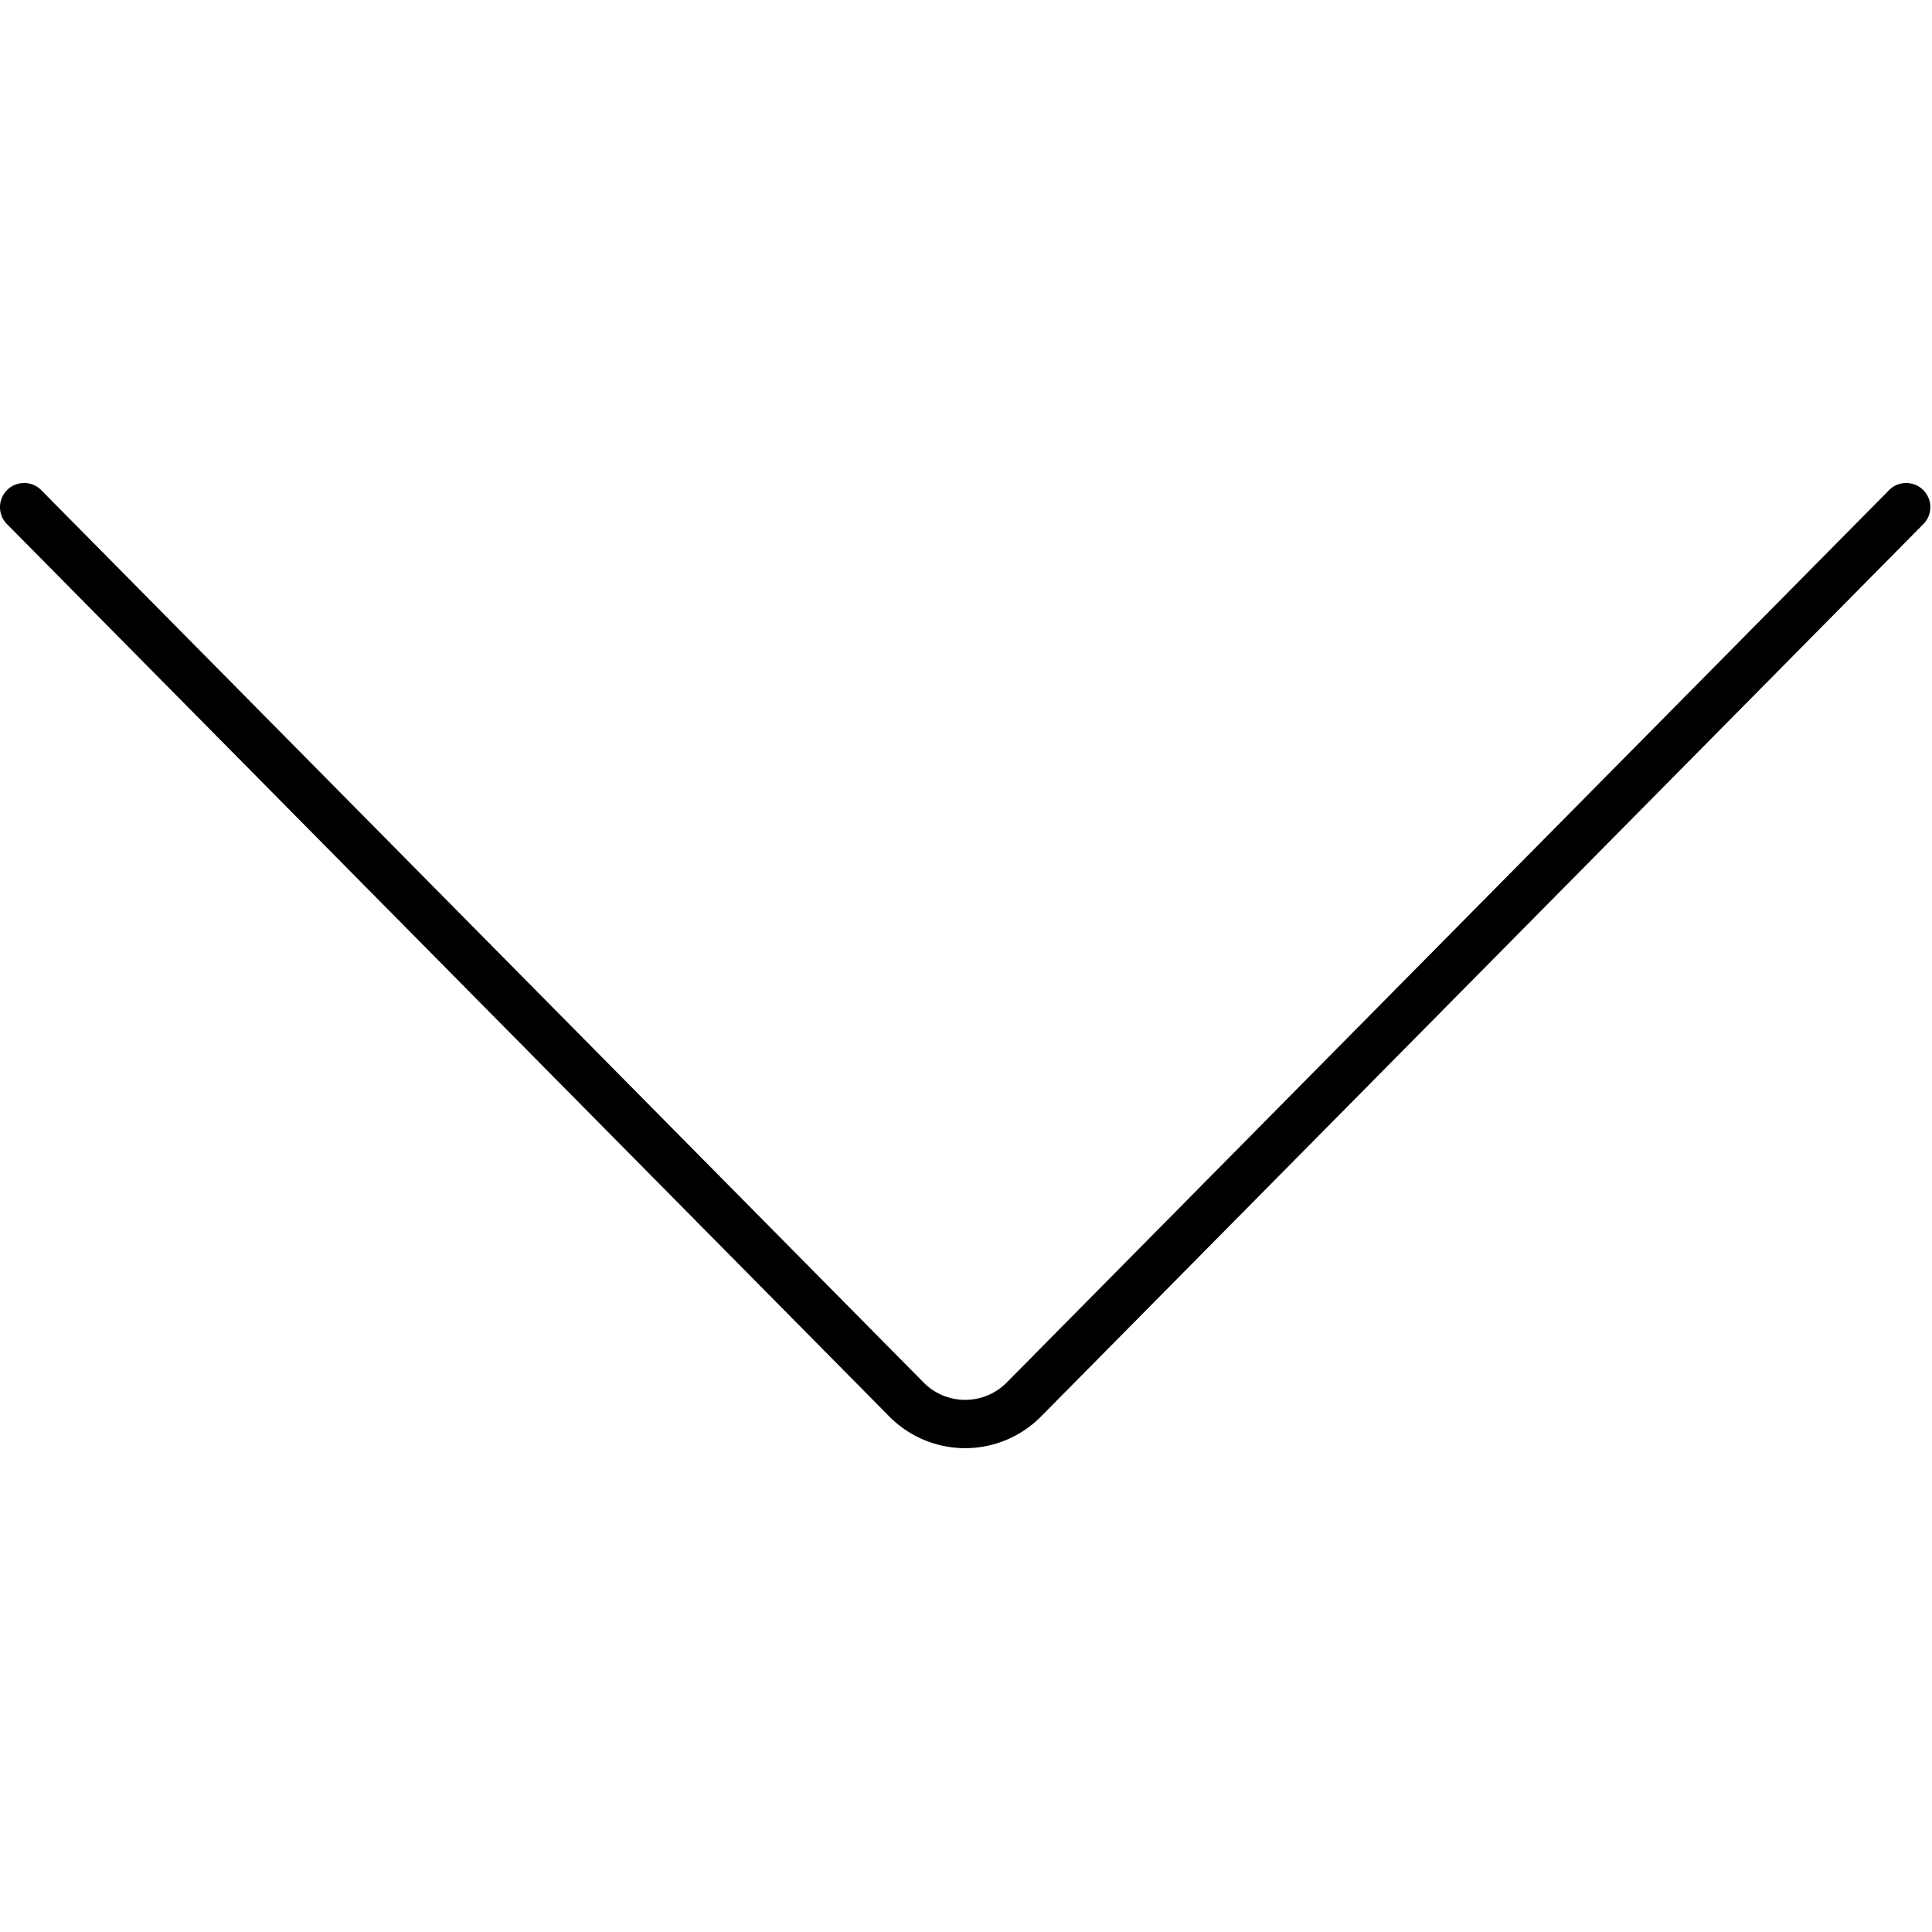 <svg xmlns="http://www.w3.org/2000/svg" width="320" height="320" viewBox="0 0 320 320"><g id="Foundations/Icons/Brand-Icons/Commands/10-down-arrow" fill="none" fill-rule="evenodd" stroke="none" stroke-width="1"><path id="Outlines" fill="#000" d="m313.022 81.05-146.25 147.91a9.68 9.68 0 0 1-13.82 0L6.702 81.05a4 4 0 0 0-5.68 5.62l146.25 147.92a17.67 17.67 0 0 0 25.18 0l146.25-147.92a4 4 0 0 0-5.68-5.62"/></g></svg>